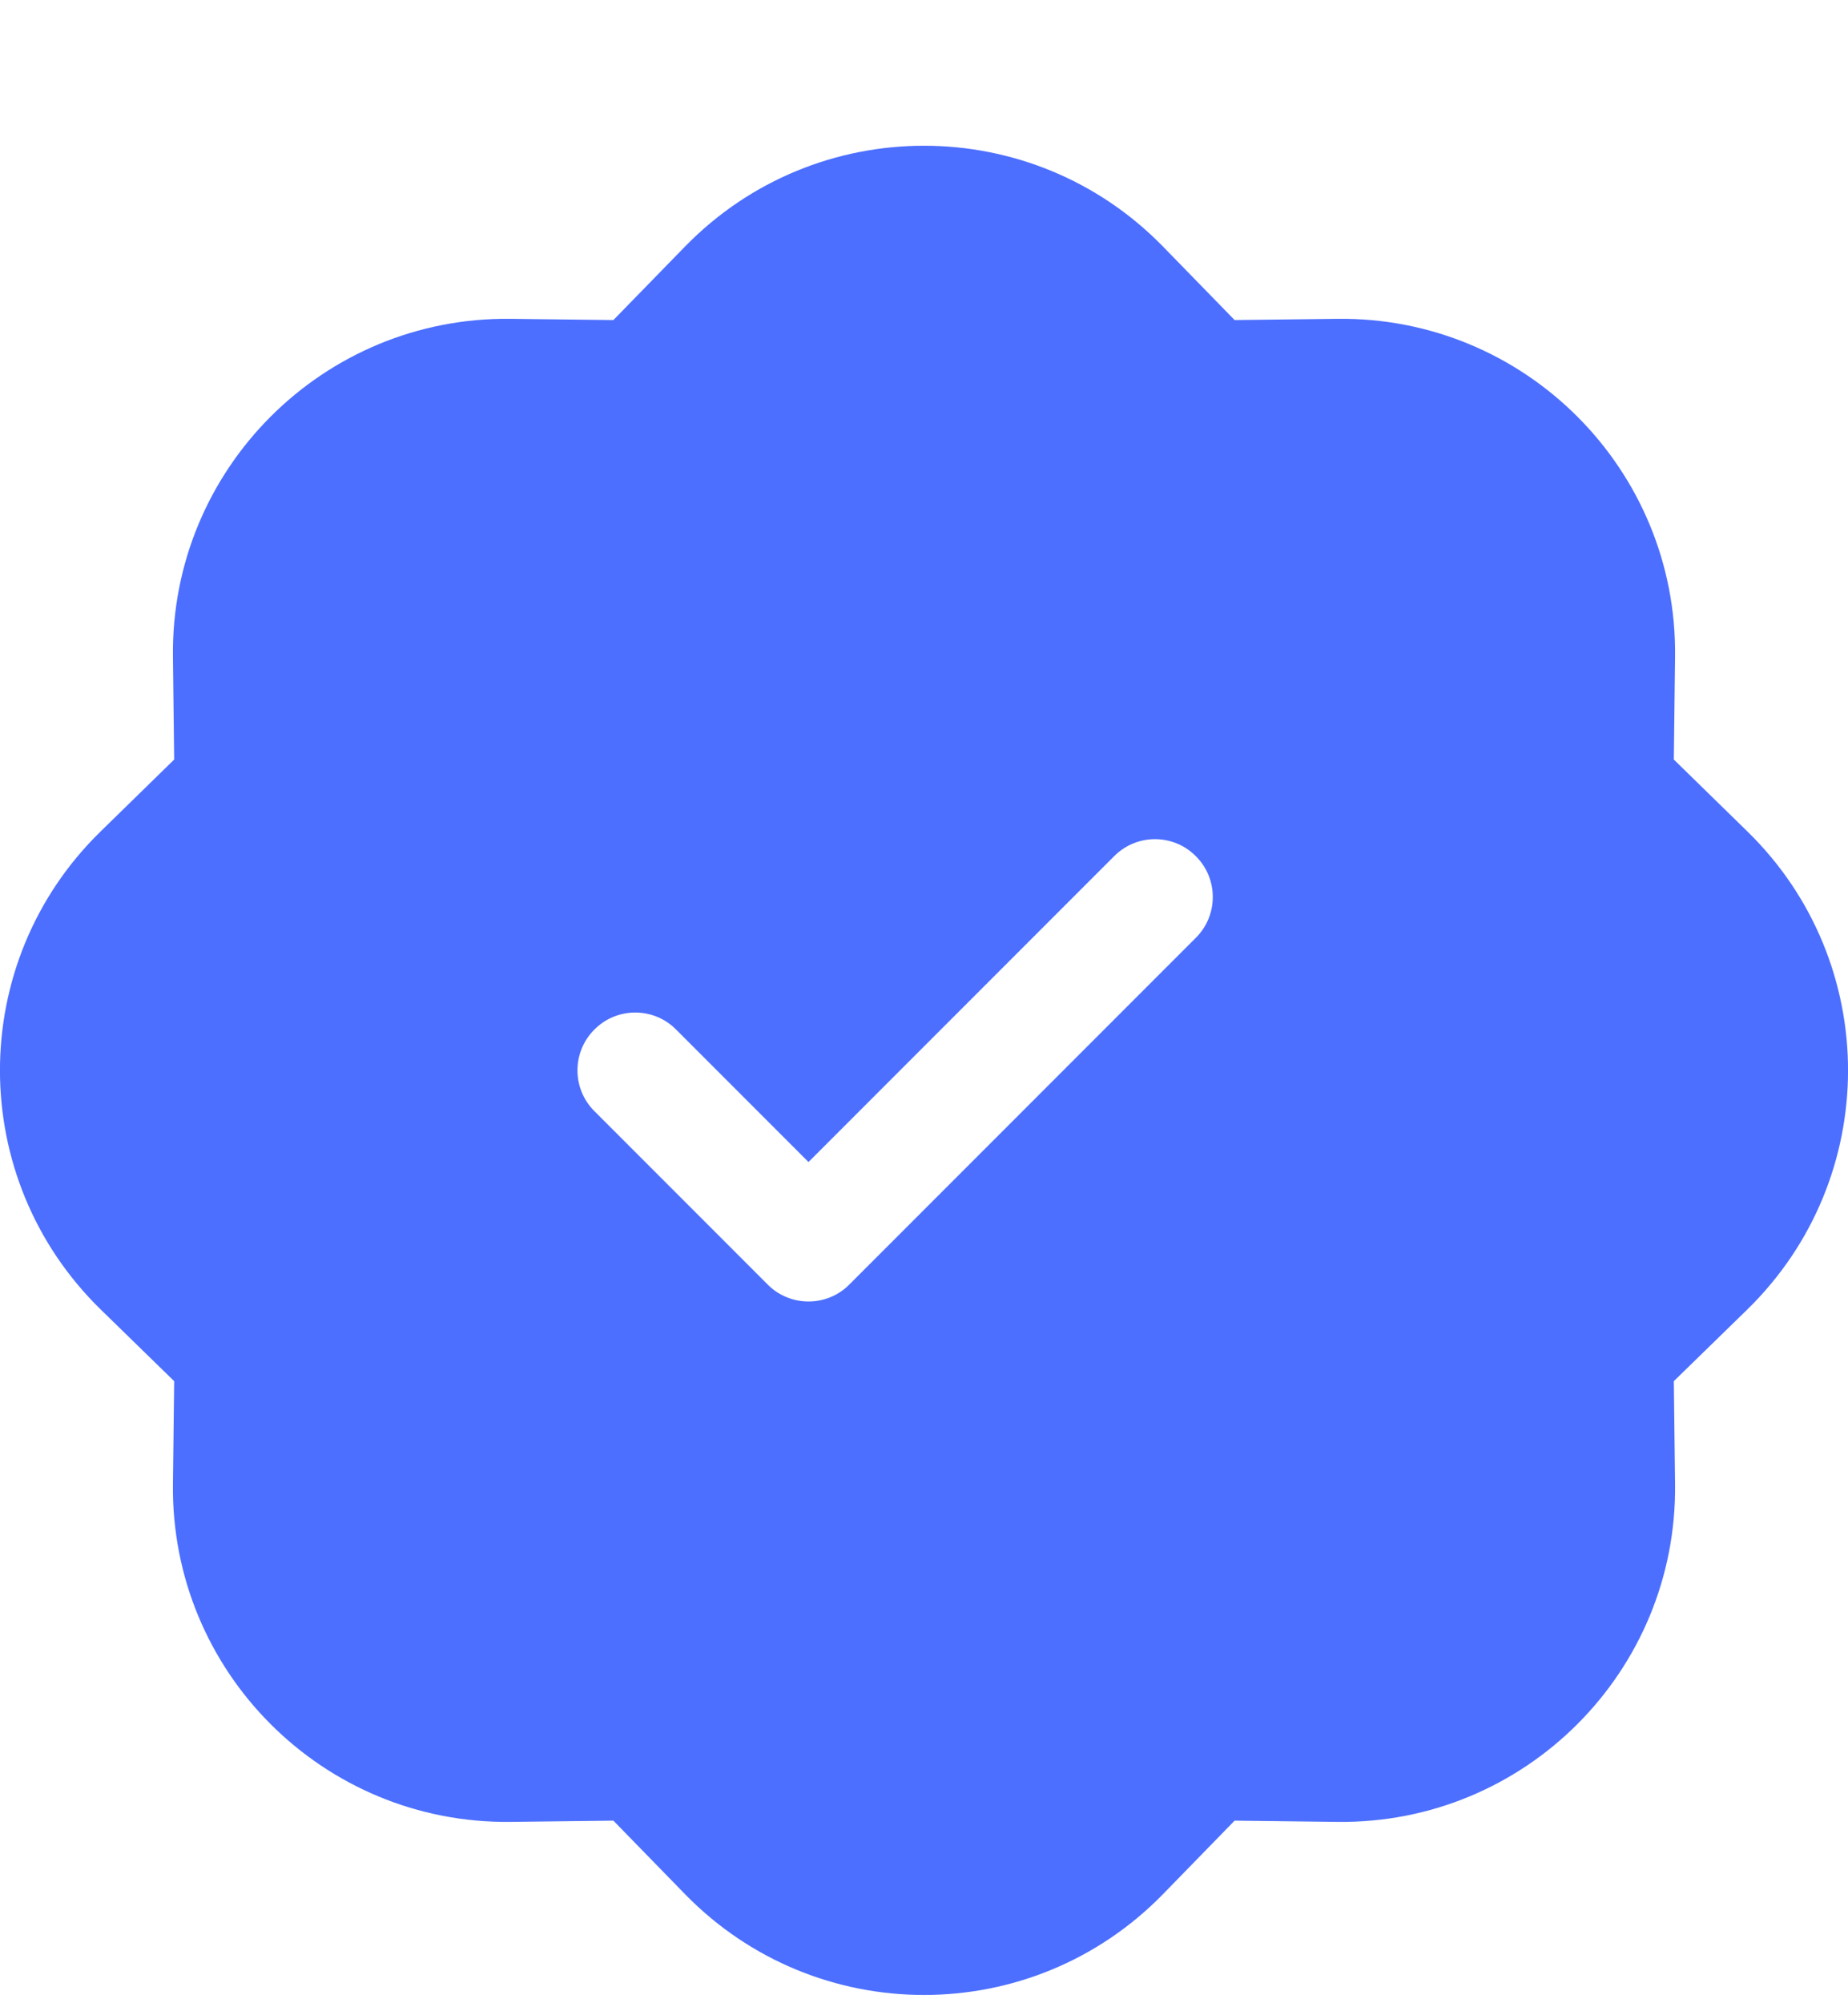 
<svg xmlns="http://www.w3.org/2000/svg" width="12" height="13" viewBox="0 0 12 13" fill="none">
  <path fill-rule="evenodd" clip-rule="evenodd" d="M7.551 1.599C6.7 0.728 5.3 0.728 4.449 1.599L3.983 2.077L3.316 2.069C2.099 2.054 1.108 3.045 1.123 4.262L1.131 4.929L0.653 5.396C-0.218 6.246 -0.218 7.646 0.653 8.497L1.131 8.963L1.123 9.63C1.108 10.848 2.099 11.838 3.316 11.823L3.983 11.815L4.449 12.293C5.3 13.164 6.7 13.164 7.551 12.293L8.017 11.815L8.684 11.823C9.901 11.838 10.892 10.848 10.877 9.63L10.869 8.963L11.347 8.497C12.218 7.646 12.218 6.246 11.347 5.396L10.869 4.929L10.877 4.262C10.892 3.045 9.901 2.054 8.684 2.069L8.017 2.077L7.551 1.599ZM7.765 6.086C7.912 5.94 7.912 5.702 7.765 5.556C7.619 5.409 7.381 5.409 7.235 5.556L5.25 7.541L4.39 6.681C4.244 6.534 4.006 6.534 3.86 6.681C3.713 6.827 3.713 7.065 3.86 7.211L4.985 8.336C5.055 8.407 5.151 8.446 5.25 8.446C5.349 8.446 5.445 8.407 5.515 8.336L7.765 6.086Z" fill="#4C6FFF"/>
</svg>